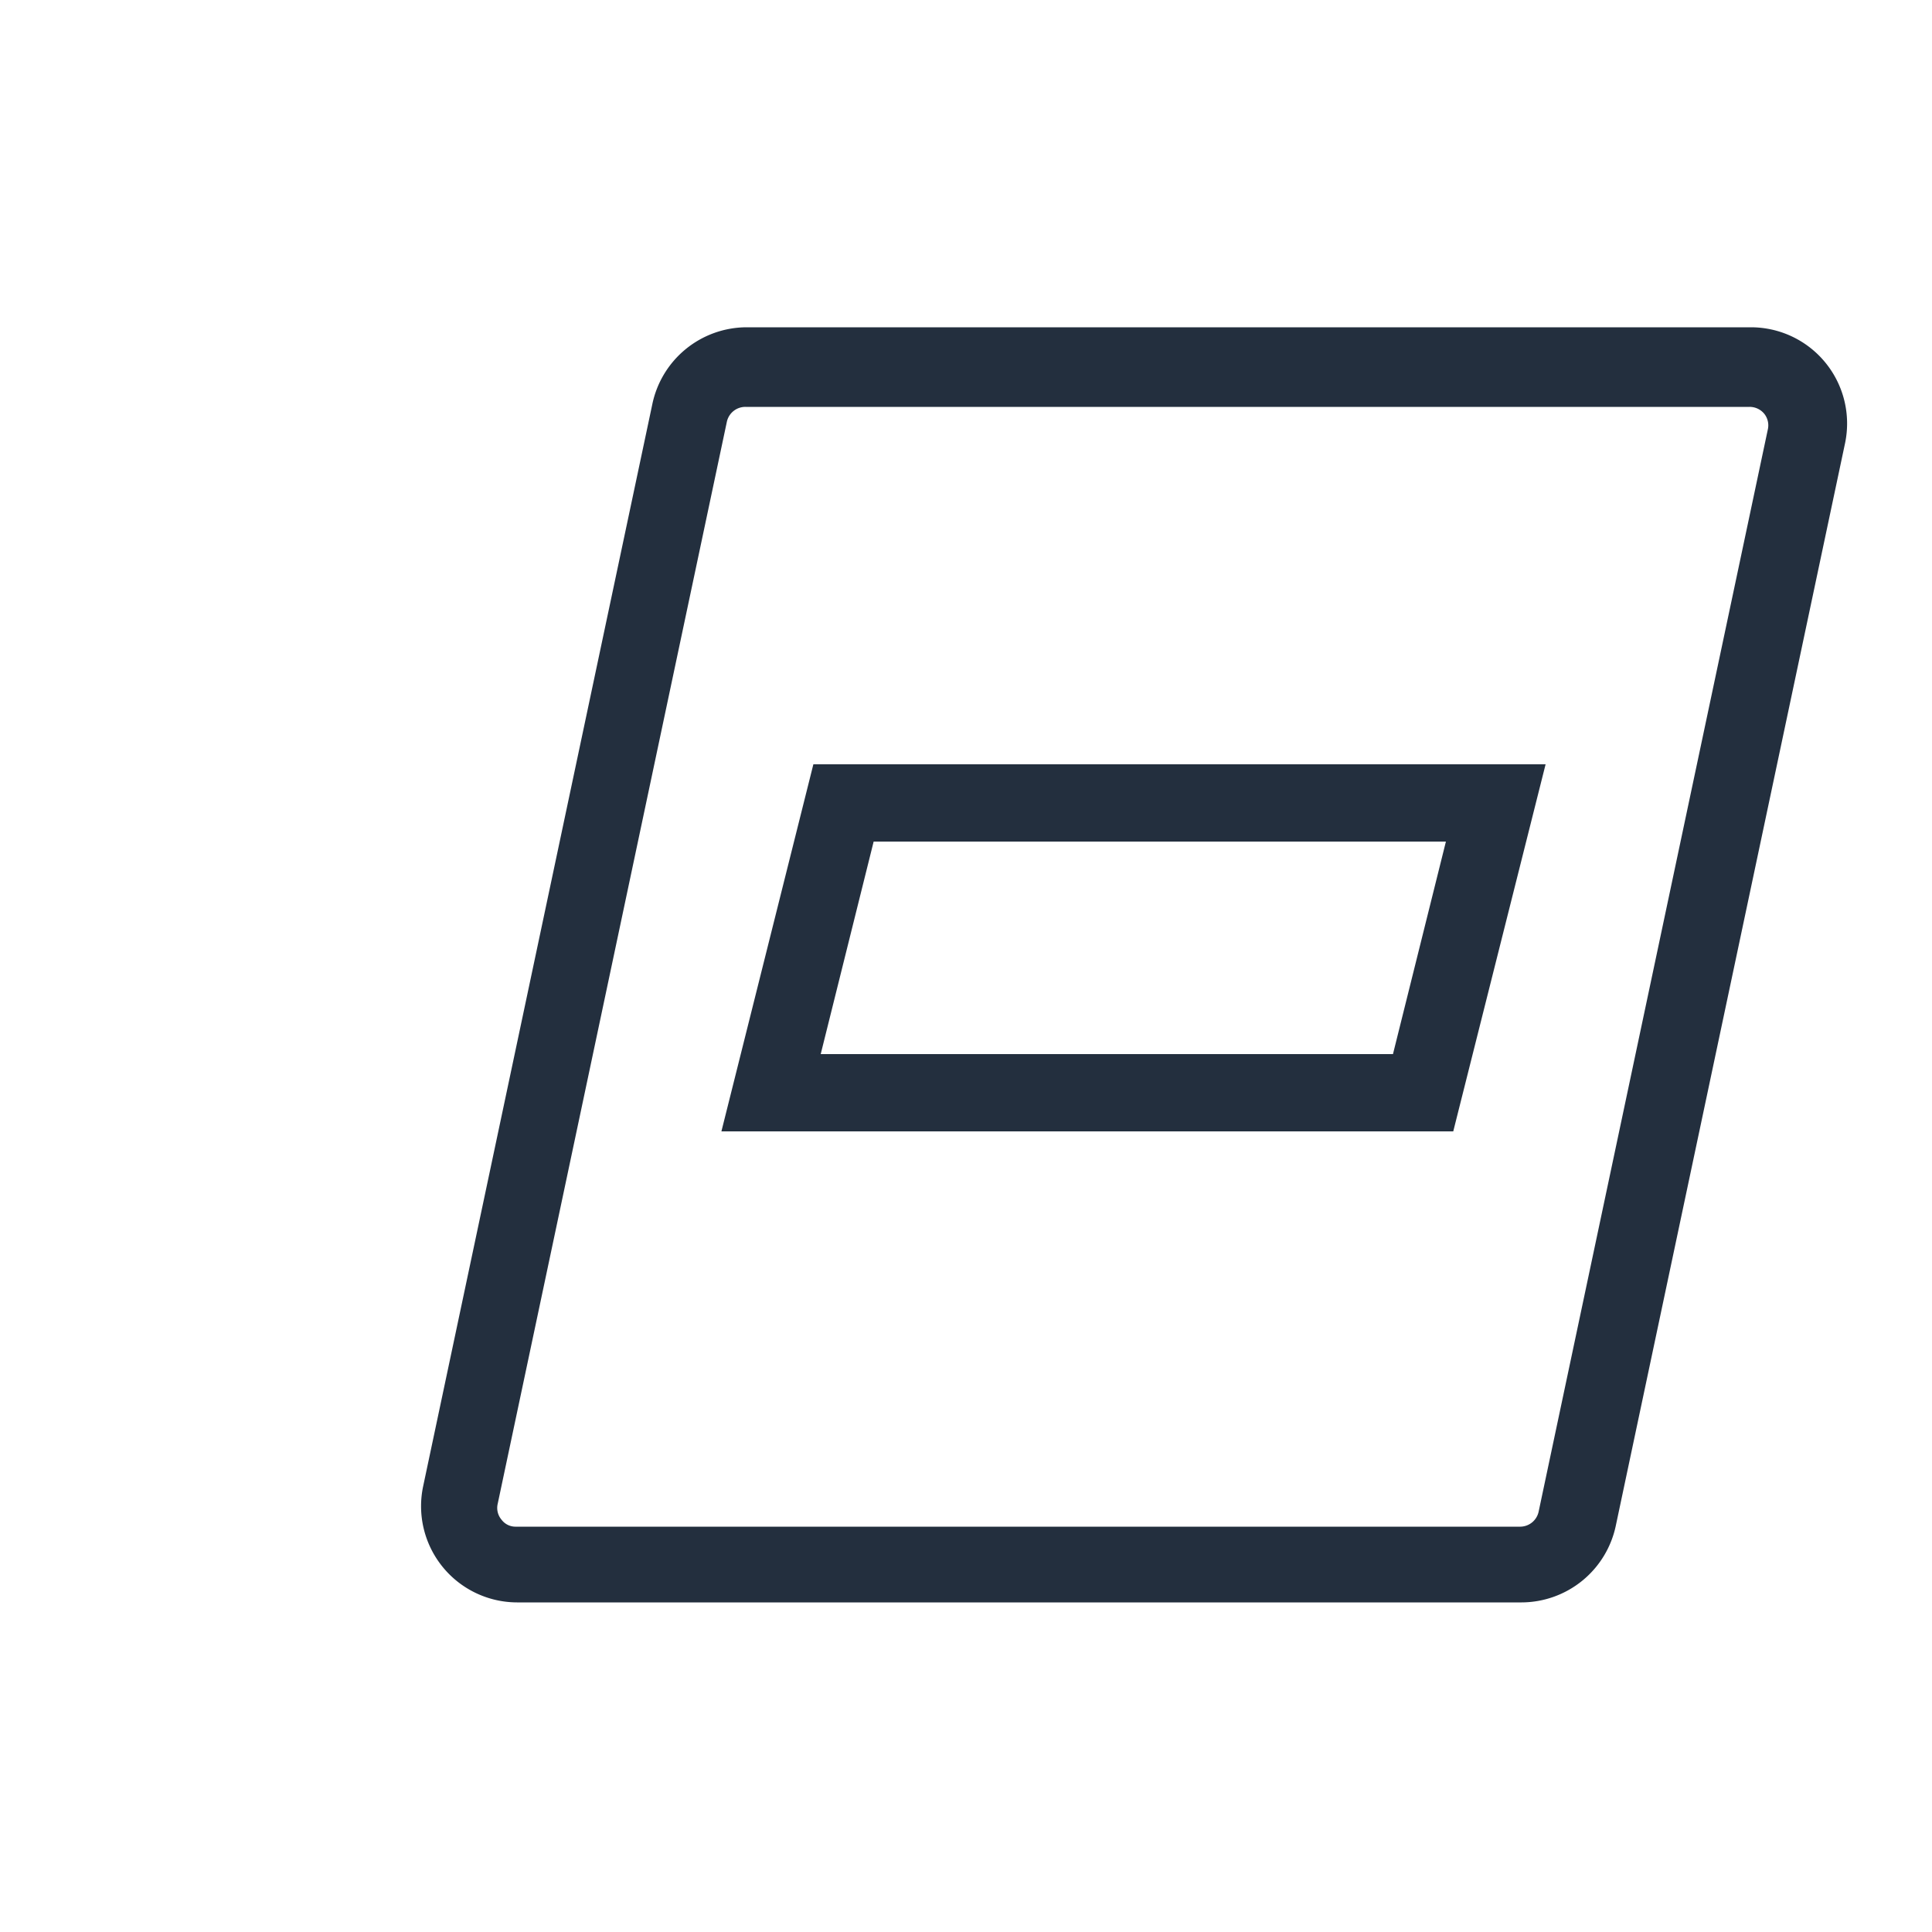 <svg xmlns="http://www.w3.org/2000/svg" viewBox="0 0 50 50"><defs><style>.cls-1{fill:#232f3e;}</style></defs><title>AWS-Systems-Manager_Run-Command_dark-bg</title><g id="Reference"><path class="cls-1" d="M39.38,41.47h-26a2.49,2.49,0,0,1-2.43-3l5.93-28a2.5,2.5,0,0,1,2.44-2h26a2.49,2.49,0,0,1,2.43,3l-5.93,28A2.5,2.5,0,0,1,39.38,41.47ZM19.29,10.53a.49.49,0,0,0-.48.39l-5.93,28a.47.47,0,0,0,.1.41.45.45,0,0,0,.37.18h26a.49.49,0,0,0,.47-.39l5.93-28a.48.48,0,0,0-.09-.41.49.49,0,0,0-.38-.18Z"/><path class="cls-1" d="M37.61,29.28H18.67l2.38-9.5H40Zm-16.37-2H36.05l1.37-5.5H22.61Z"/></g></svg>